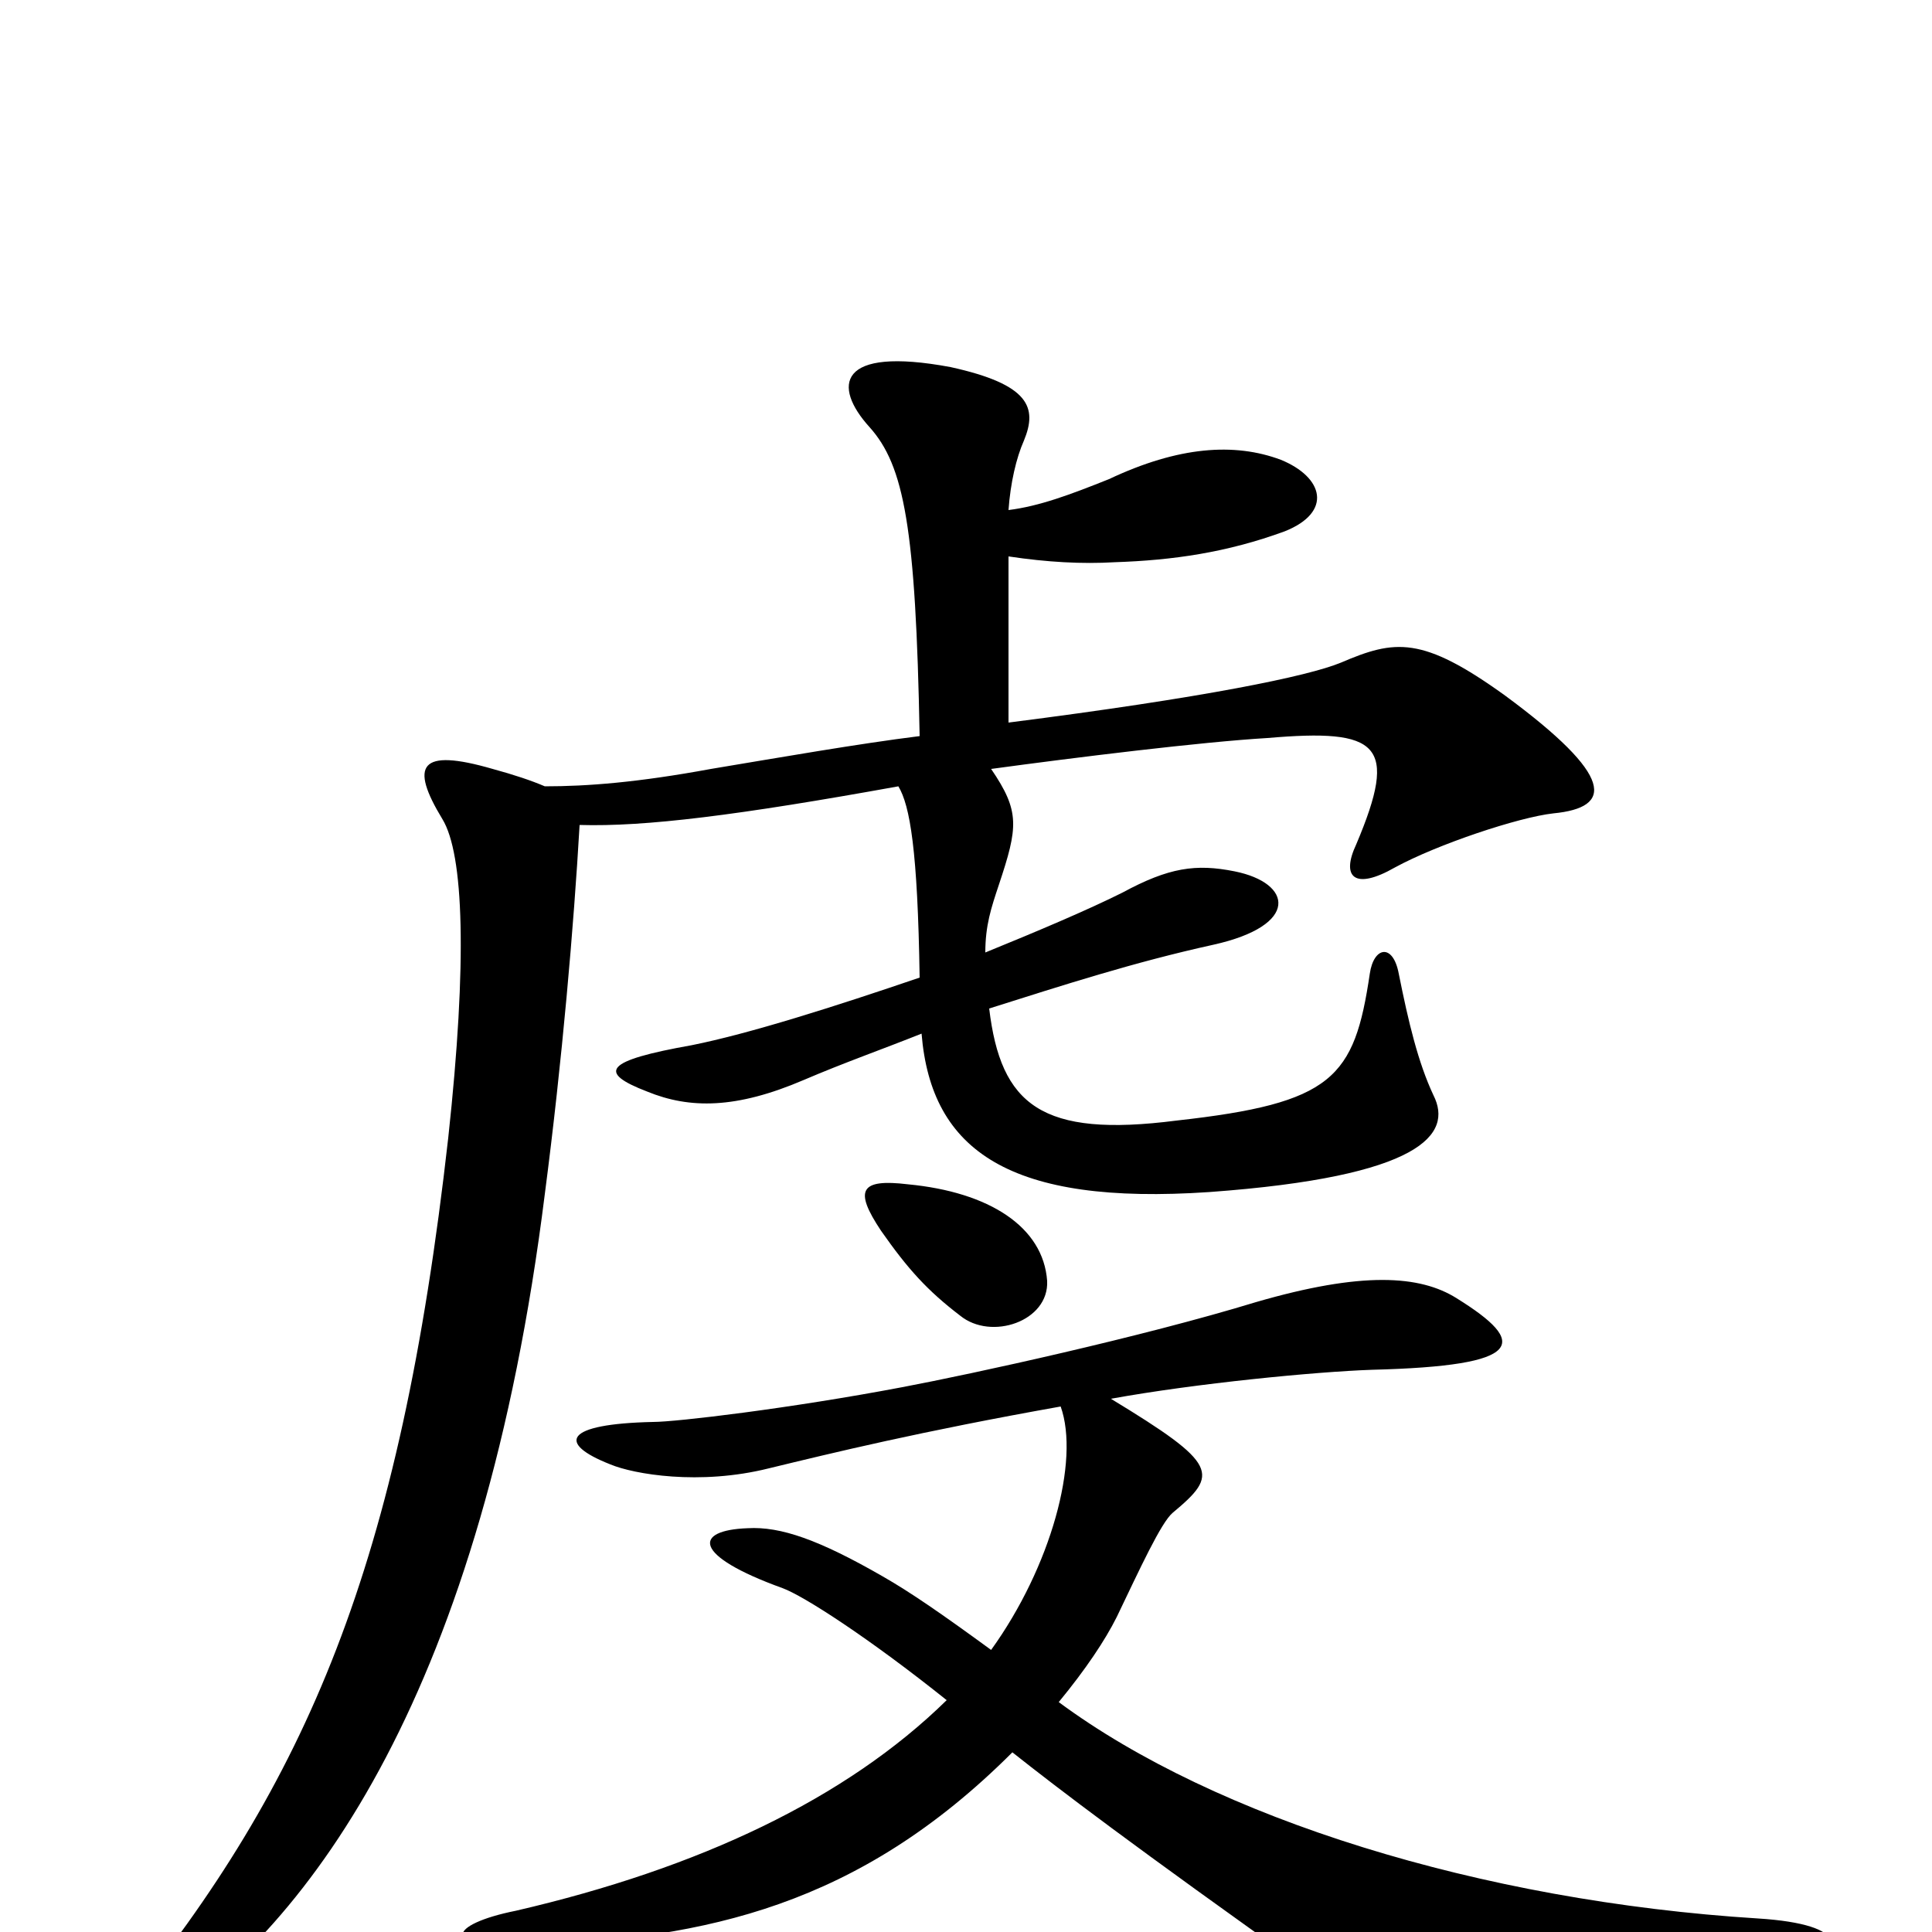 <svg xmlns="http://www.w3.org/2000/svg" viewBox="0 -1000 1000 1000">
	<path fill="#000000" d="M804 -579C835 -582 836 -598 779 -640C736 -671 722 -669 694 -657C677 -650 624 -639 522 -626V-712C542 -709 560 -708 577 -709C607 -710 635 -714 665 -725C690 -735 685 -753 663 -762C639 -771 610 -769 574 -752C554 -744 538 -738 522 -736C523 -750 526 -763 530 -772C537 -789 533 -801 492 -810C433 -821 431 -800 450 -779C468 -759 474 -727 476 -619C444 -615 404 -608 368 -602C330 -595 304 -593 282 -593C275 -596 266 -599 255 -602C217 -613 212 -604 229 -576C240 -558 242 -503 232 -411C207 -189 159 -78 63 40C46 61 57 63 80 49C162 -4 250 -126 282 -382C291 -451 297 -521 300 -573C334 -572 382 -578 465 -593C471 -583 475 -560 476 -494C432 -479 388 -465 358 -459C313 -451 309 -445 335 -435C357 -426 381 -426 416 -441C437 -450 457 -457 477 -465C482 -404 523 -376 626 -383C736 -391 752 -413 742 -433C734 -450 729 -471 724 -496C721 -512 711 -510 709 -496C701 -442 690 -429 609 -420C539 -411 518 -428 512 -478C550 -490 587 -502 628 -511C673 -521 669 -543 639 -549C619 -553 605 -551 581 -538C563 -529 537 -518 510 -507C510 -521 513 -530 517 -542C527 -572 528 -580 513 -602C557 -608 622 -616 656 -618C714 -623 724 -615 702 -563C694 -546 701 -539 722 -551C744 -563 786 -577 804 -579ZM542 -337C540 -365 512 -383 470 -387C445 -390 442 -384 456 -363C470 -343 480 -332 497 -319C513 -306 543 -316 542 -337ZM925 19C957 11 958 -4 910 -7C766 -16 629 -59 548 -119C562 -136 572 -151 578 -163C590 -188 601 -212 607 -217C631 -237 631 -242 575 -276C619 -284 681 -290 710 -291C790 -293 791 -305 754 -328C735 -340 705 -342 650 -326C591 -308 504 -289 467 -282C409 -271 350 -264 338 -264C292 -263 288 -253 316 -242C328 -237 362 -231 398 -240C431 -248 476 -259 549 -272C559 -244 544 -189 513 -146C487 -165 471 -176 457 -184C424 -203 404 -210 387 -209C359 -208 358 -195 405 -178C416 -174 450 -152 490 -120C438 -69 362 -33 267 -11C232 -4 226 9 275 7C365 3 444 -13 524 -93C548 -74 586 -45 679 21C724 53 742 55 802 44C839 37 878 30 925 19Z"/>
</svg>